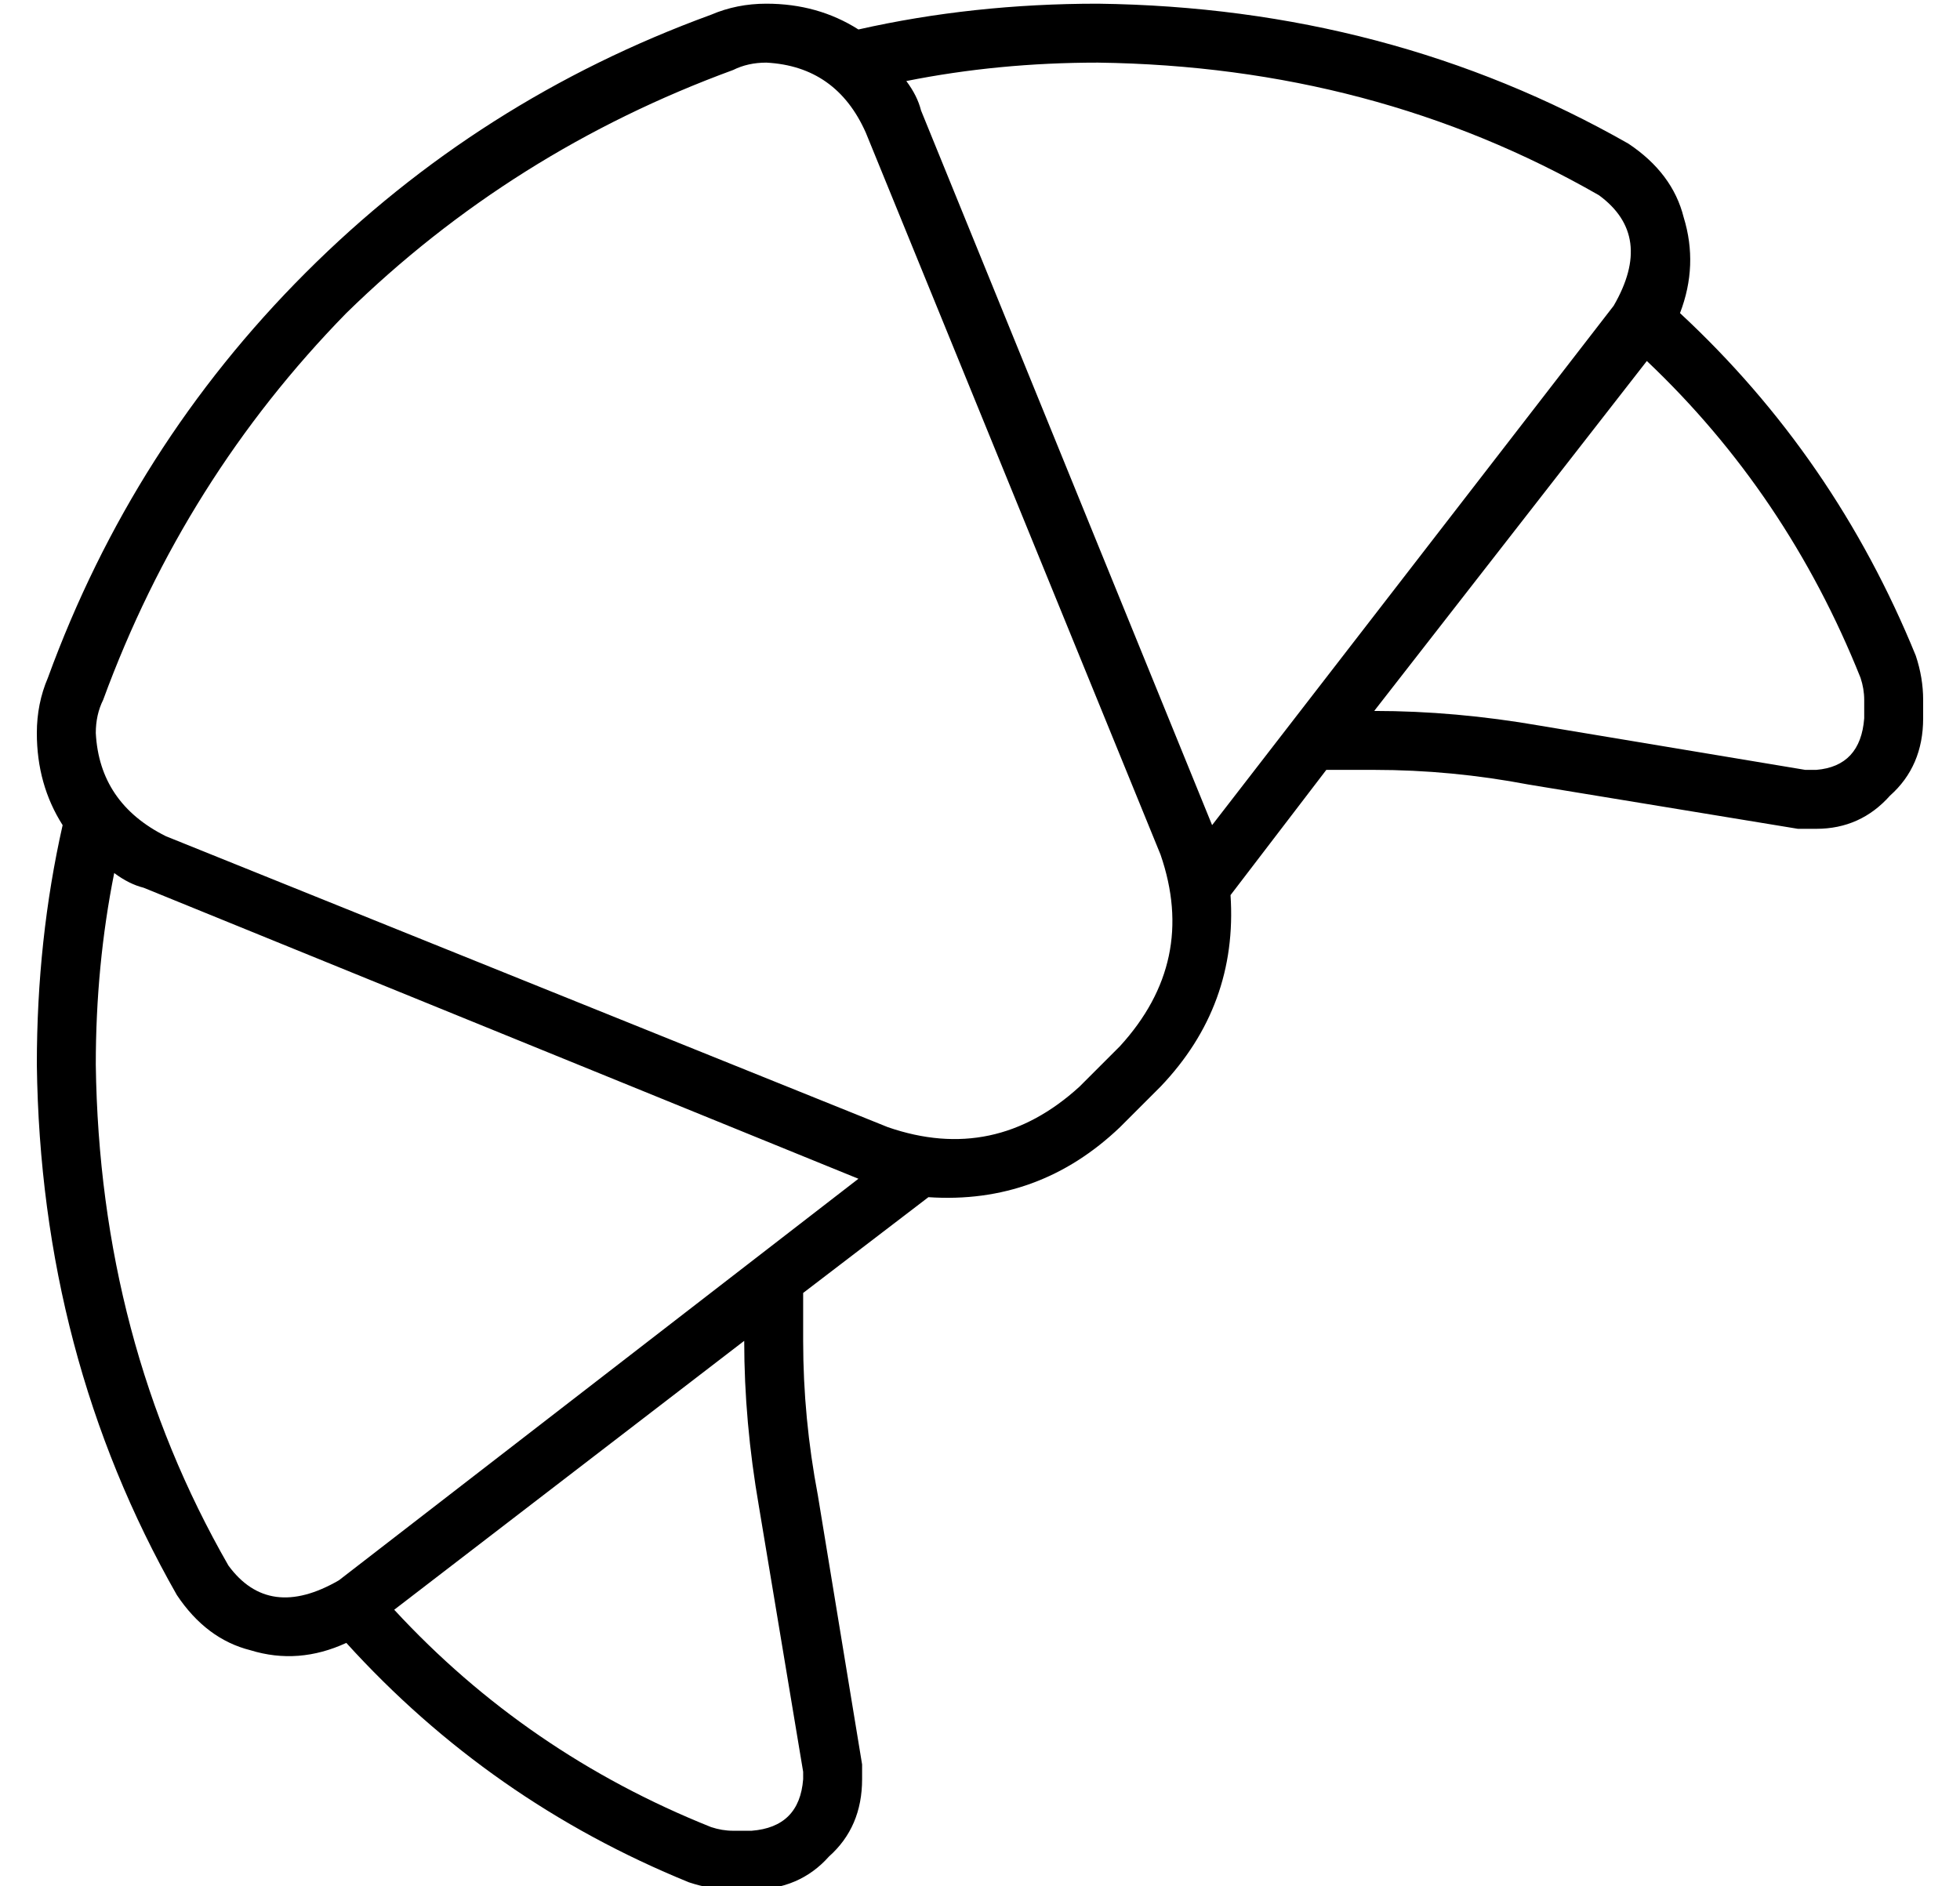 <?xml version="1.0" standalone="no"?>
<!DOCTYPE svg PUBLIC "-//W3C//DTD SVG 1.1//EN" "http://www.w3.org/Graphics/SVG/1.1/DTD/svg11.dtd" >
<svg xmlns="http://www.w3.org/2000/svg" xmlns:xlink="http://www.w3.org/1999/xlink" version="1.1" viewBox="-10 -40 532 512">
   <path fill="currentColor"
d="M16 249q0 -27 5 -52q4 3 8 4l194 79v0l-141 109v0q-19 11 -30 -4q-35 -61 -36 -136v0zM7 184q-7 31 -7 65q1 79 38 144q8 12 20 15q13 4 26 -2q39 43 93 65q6 2 12 2h5v0q13 0 21 -9q9 -8 9 -21v-4l-12 -73v0q-4 -21 -4 -42v-13v0l34 -26v0q30 2 52 -19l11 -11v0
q21 -22 19 -52l26 -34v0h13v0q21 0 42 4l73 12v0h5q12 0 20 -9q9 -8 9 -21v-5v0q0 -6 -2 -12q-22 -54 -64 -93q5 -13 1 -26q-3 -12 -15 -20q-65 -37 -144 -38q-34 0 -65 7q-11 -7 -25 -7q-8 0 -15 3q-63 23 -110 70t-70 110q-3 7 -3 15q0 14 7 25v0zM236 -18q25 -5 52 -5
q75 1 136 36q15 11 4 30l-109 141v0l-79 -194v0q-1 -4 -4 -8v0zM224 439l-16 2l16 -2l-16 2v2q-1 13 -14 14h-5v0q-3 0 -6 -1q-50 -20 -86 -59l95 -73v0v0v0q0 22 4 45l12 72v0l16 -2v0zM363 153l74 -95l-74 95l74 -95q38 36 58 86q1 3 1 6v5v0q-1 13 -13 14h-3l-72 -12v0
q-23 -4 -45 -4v0v0zM18 150q22 -60 66 -105v0v0q45 -44 105 -66q4 -2 9 -2q19 1 27 19l80 196v0q10 29 -11 52l-11 11v0q-23 21 -52 11l-196 -79v0q-18 -9 -19 -28q0 -5 2 -9v0z" />
</svg>
